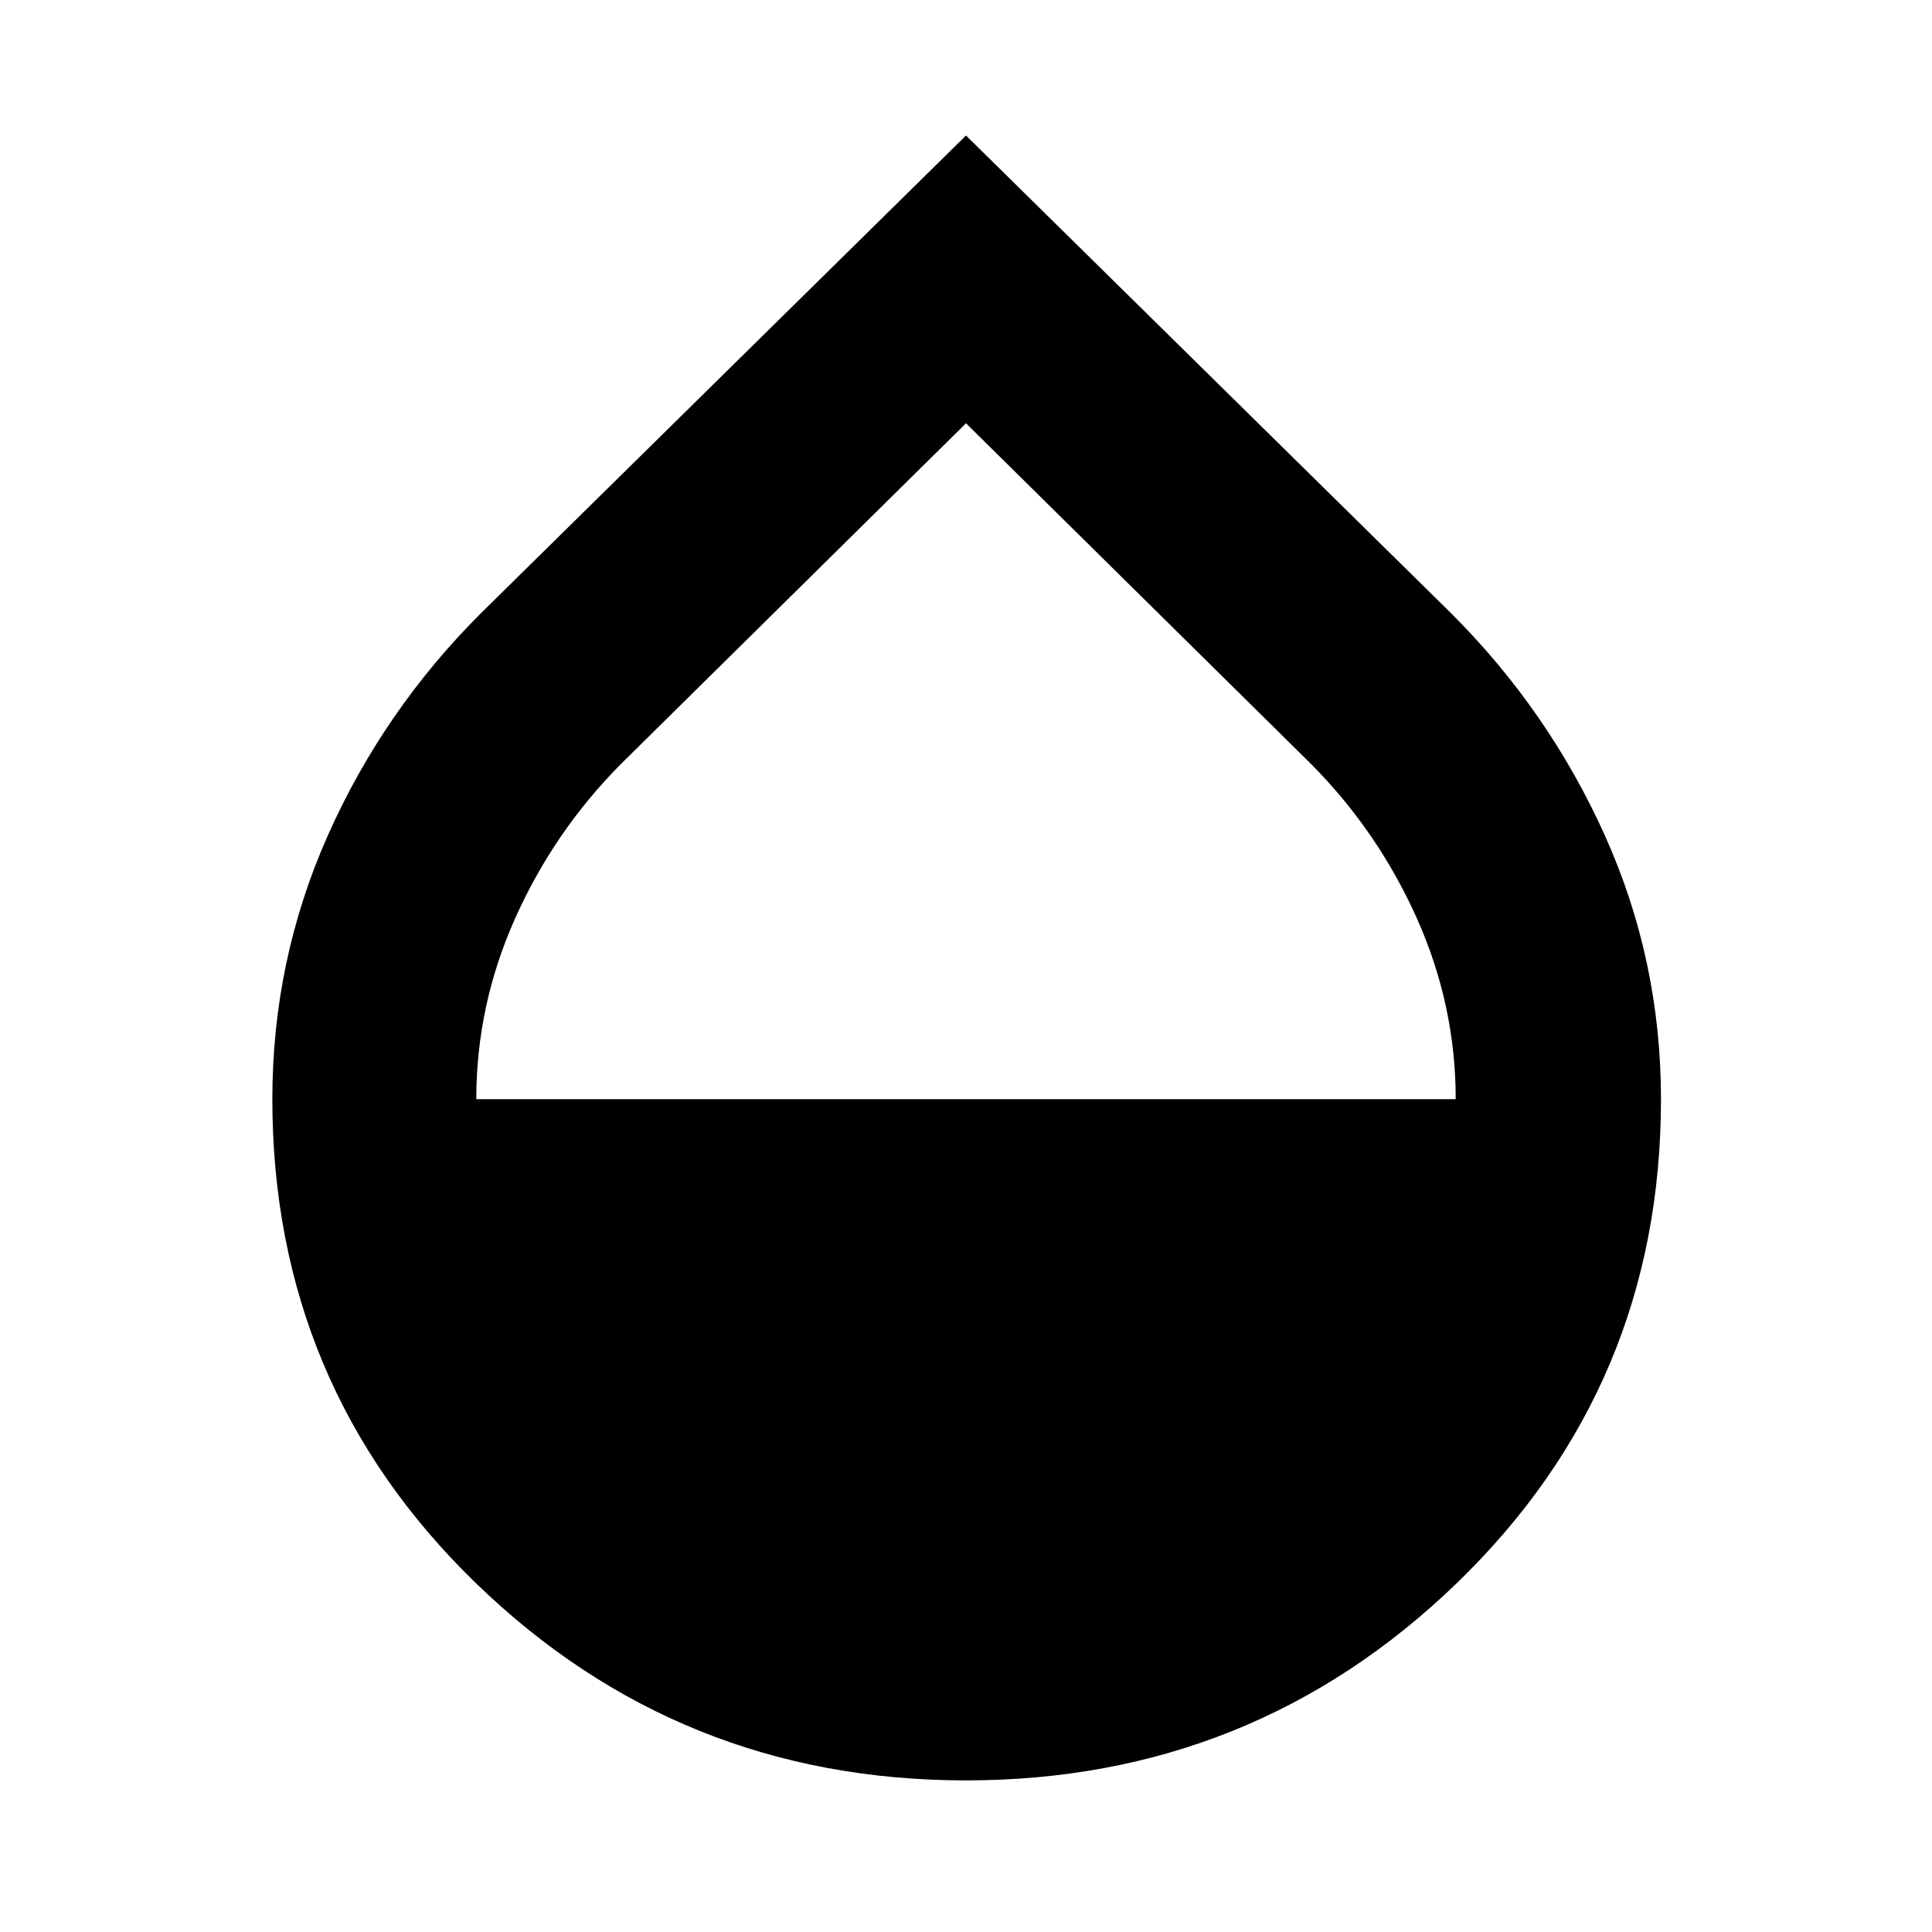 <svg xmlns="http://www.w3.org/2000/svg" height="40" viewBox="0 -960 960 960" width="40"><path d="M480-75.33q-142.5 0-243.58-98.06-101.09-98.06-101.09-240.44 0-69.1 27.59-131.1 27.58-62 76.08-110.4l241-237.34 241 237.34q48.5 48.4 76.42 110.4 27.91 62 27.91 131.1 0 142.38-101.41 240.44Q622.5-75.33 480-75.33Zm-243.33-338.5h486.66q0-46.67-19.25-89.75-19.25-43.09-52.41-76.59L480-749.67l-171.67 169.5q-33.16 33.5-52.41 76.61-19.25 43.12-19.25 89.73Z"/></svg>